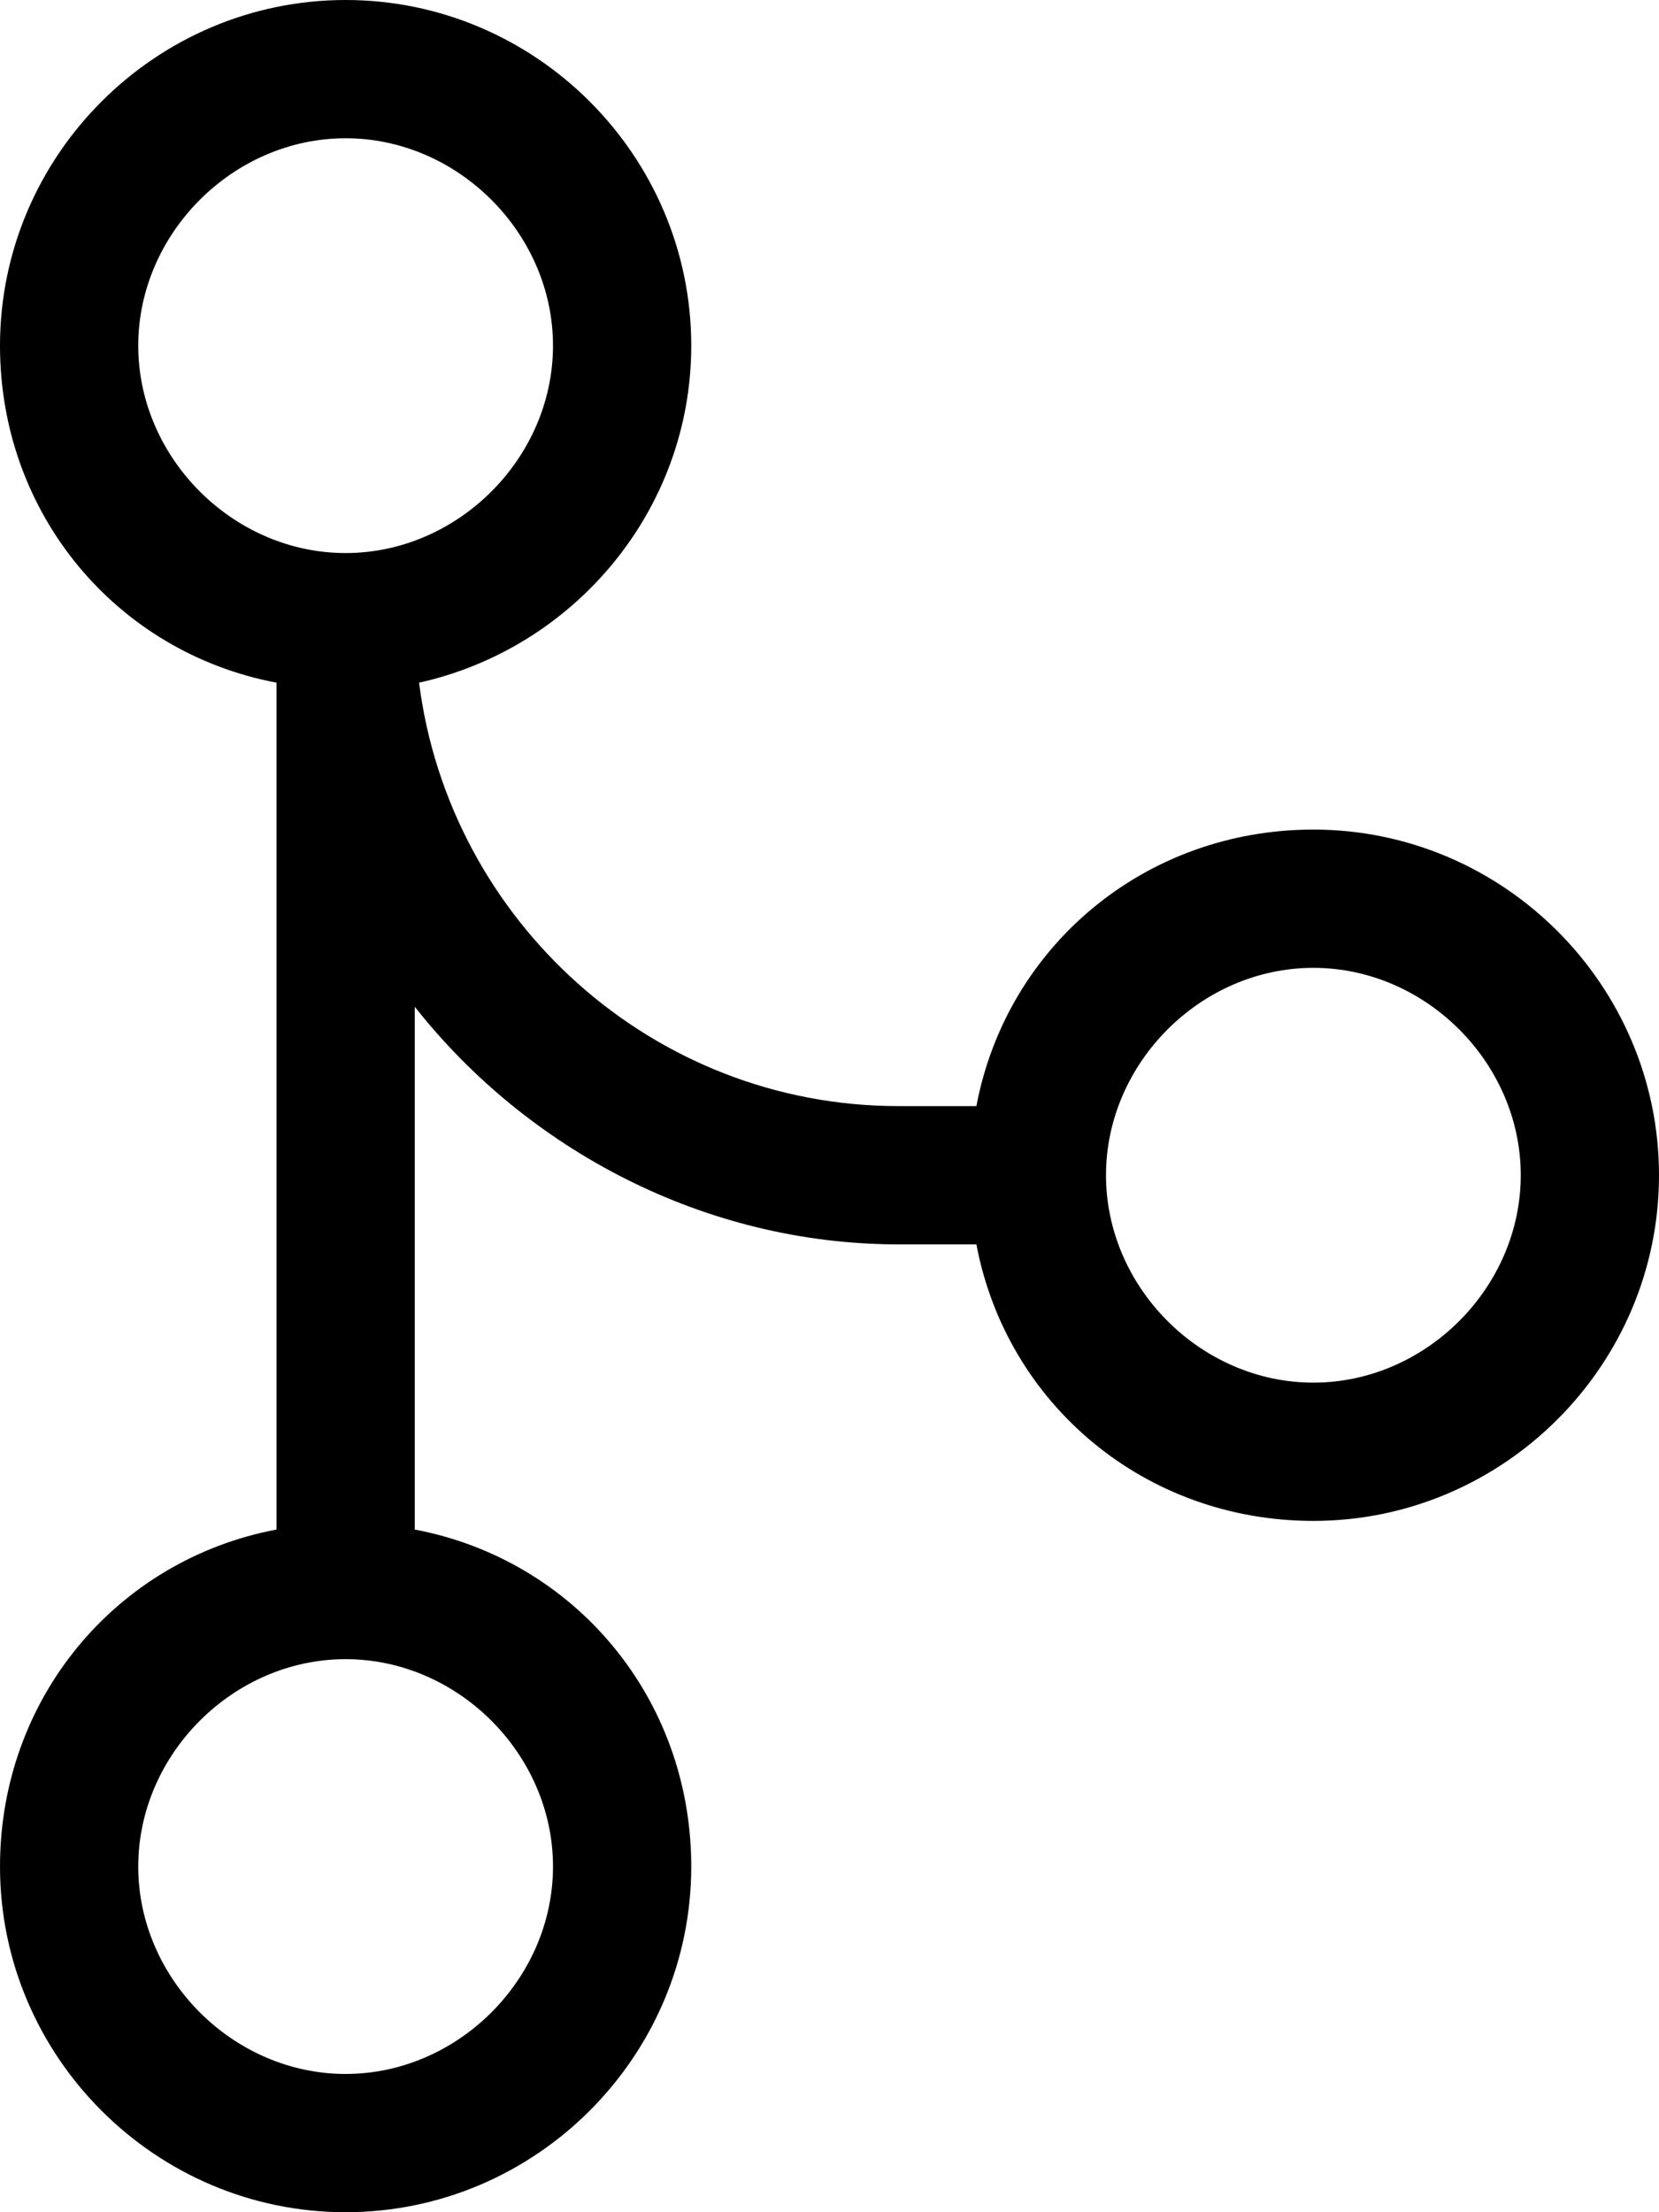 <svg xmlns="http://www.w3.org/2000/svg" viewBox="0 0 384 512"><!-- Font Awesome Pro 6.0.0-alpha1 by @fontawesome - https://fontawesome.com License - https://fontawesome.com/license (Commercial License) --><path d="M304 192C265 192 233 219 226 256H208C151 256 104 213 97 158C133 150 160 118 160 80C160 36 124 0 80 0C36 0 0 36 0 80C0 119 27 151 64 158V354C27 361 0 393 0 432C0 476 36 512 80 512C124 512 160 476 160 432C160 393 133 361 96 354V233C122 266 163 288 208 288H226C233 325 265 352 304 352C348 352 384 316 384 272C384 228 348 192 304 192ZM32 80C32 54 54 32 80 32S128 54 128 80S106 128 80 128S32 106 32 80ZM128 432C128 458 106 480 80 480S32 458 32 432S54 384 80 384S128 406 128 432ZM304 320C278 320 256 298 256 272S278 224 304 224S352 246 352 272S330 320 304 320Z"/></svg>
